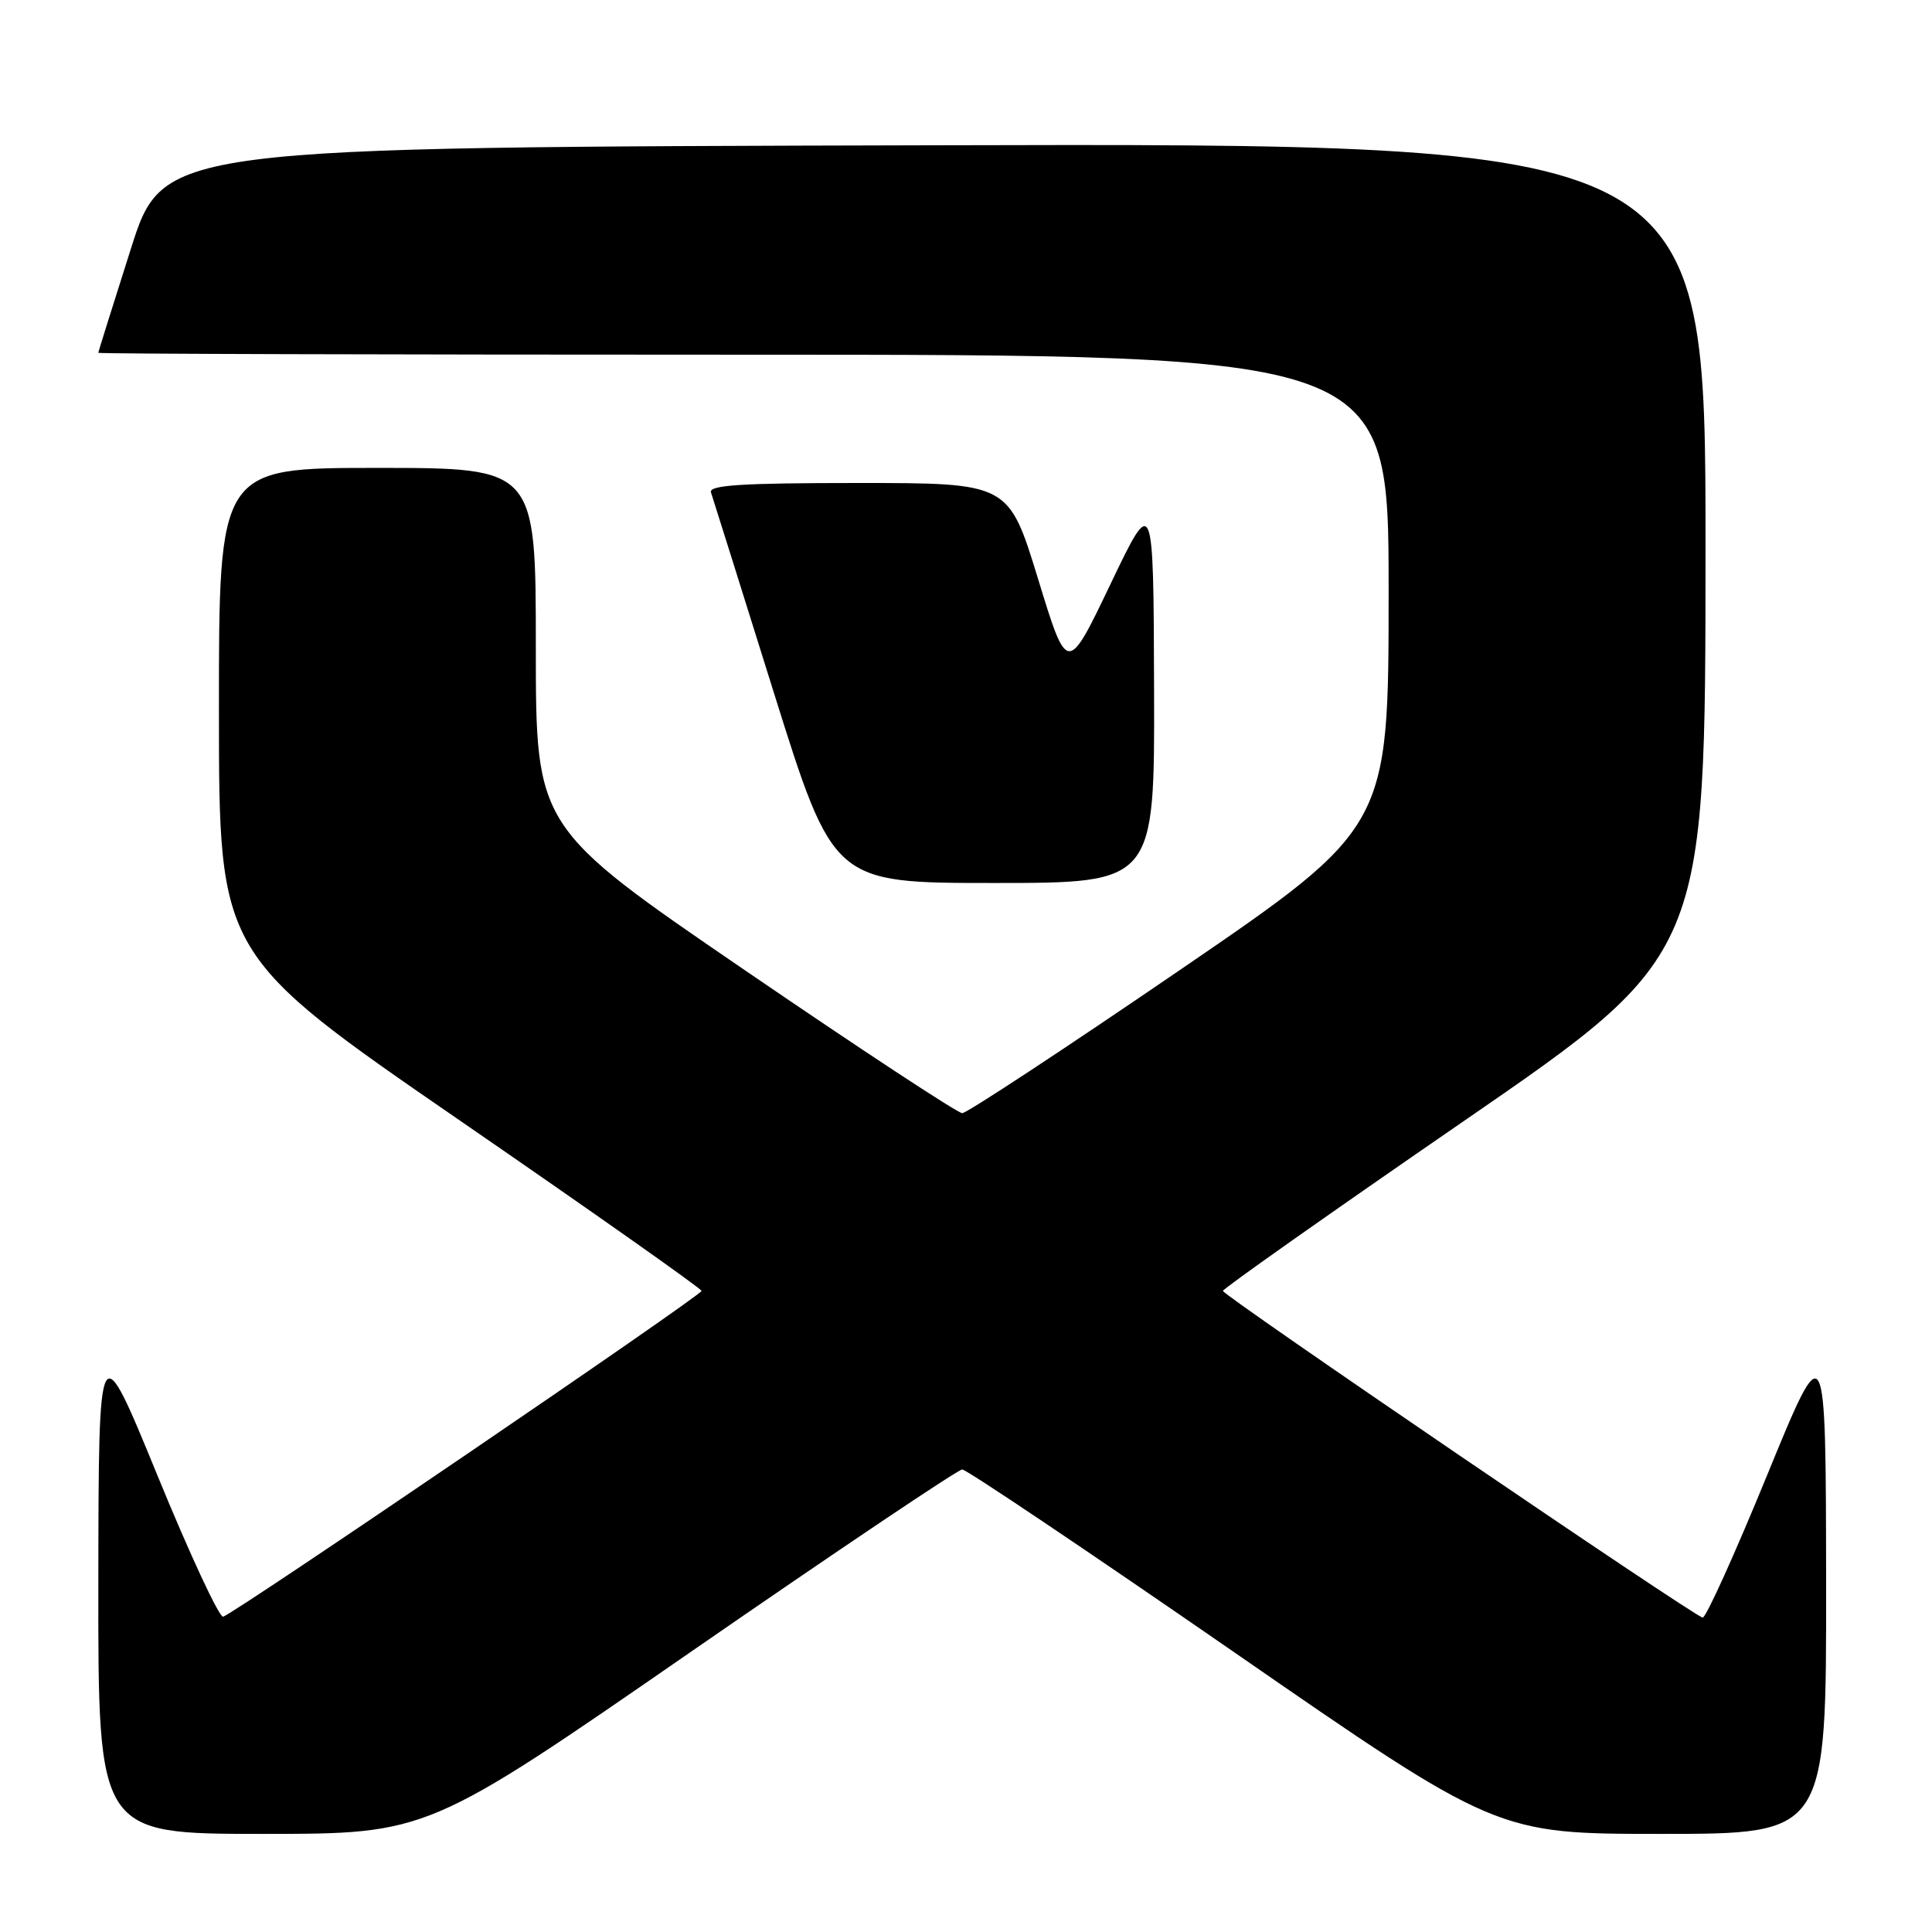 <?xml version="1.0" encoding="UTF-8" standalone="no"?>
<!DOCTYPE svg PUBLIC "-//W3C//DTD SVG 1.1//EN" "http://www.w3.org/Graphics/SVG/1.1/DTD/svg11.dtd" >
<svg xmlns="http://www.w3.org/2000/svg" xmlns:xlink="http://www.w3.org/1999/xlink" version="1.1" viewBox="0 0 256 256">
 <g >
 <path fill="currentColor"
d=" M 91.58 218.85 C 110.79 205.57 126.95 194.71 127.50 194.71 C 128.05 194.71 144.21 205.57 163.42 218.85 C 198.33 243.00 198.33 243.00 220.17 243.00 C 242.00 243.00 242.00 243.00 241.97 209.75 C 241.93 176.50 241.93 176.50 234.14 195.50 C 229.86 205.95 226.02 214.43 225.61 214.34 C 224.33 214.08 162.00 171.62 162.04 171.05 C 162.06 170.75 176.45 160.60 194.03 148.50 C 225.98 126.50 225.98 126.50 225.99 72.75 C 226.00 18.99 226.00 18.99 123.81 19.25 C 21.62 19.50 21.62 19.50 17.33 33.00 C 14.97 40.42 13.03 46.61 13.02 46.75 C 13.01 46.89 51.47 47.00 98.50 47.00 C 184.00 47.00 184.00 47.00 184.00 78.31 C 184.00 109.62 184.00 109.62 156.30 128.56 C 141.06 138.98 128.10 147.50 127.50 147.50 C 126.90 147.50 113.94 138.98 98.70 128.56 C 71.00 109.62 71.00 109.62 71.00 85.81 C 71.00 62.00 71.00 62.00 50.00 62.00 C 29.00 62.00 29.00 62.00 29.01 94.25 C 29.02 126.50 29.02 126.50 60.97 148.50 C 78.55 160.60 92.94 170.75 92.96 171.05 C 93.00 171.63 31.17 213.73 29.57 214.22 C 29.06 214.37 25.14 205.95 20.86 195.50 C 13.07 176.50 13.07 176.50 13.03 209.75 C 13.00 243.00 13.00 243.00 34.83 243.00 C 56.67 243.00 56.67 243.00 91.58 218.85 Z  M 152.92 91.25 C 152.84 65.50 152.84 65.50 147.13 77.43 C 141.42 89.36 141.42 89.36 137.54 76.68 C 133.65 64.00 133.65 64.00 113.72 64.00 C 98.21 64.00 93.88 64.28 94.21 65.25 C 94.44 65.94 98.19 77.86 102.53 91.75 C 110.44 117.00 110.44 117.00 131.72 117.00 C 153.00 117.00 153.00 117.00 152.92 91.25 Z "/>
</g>
</svg>